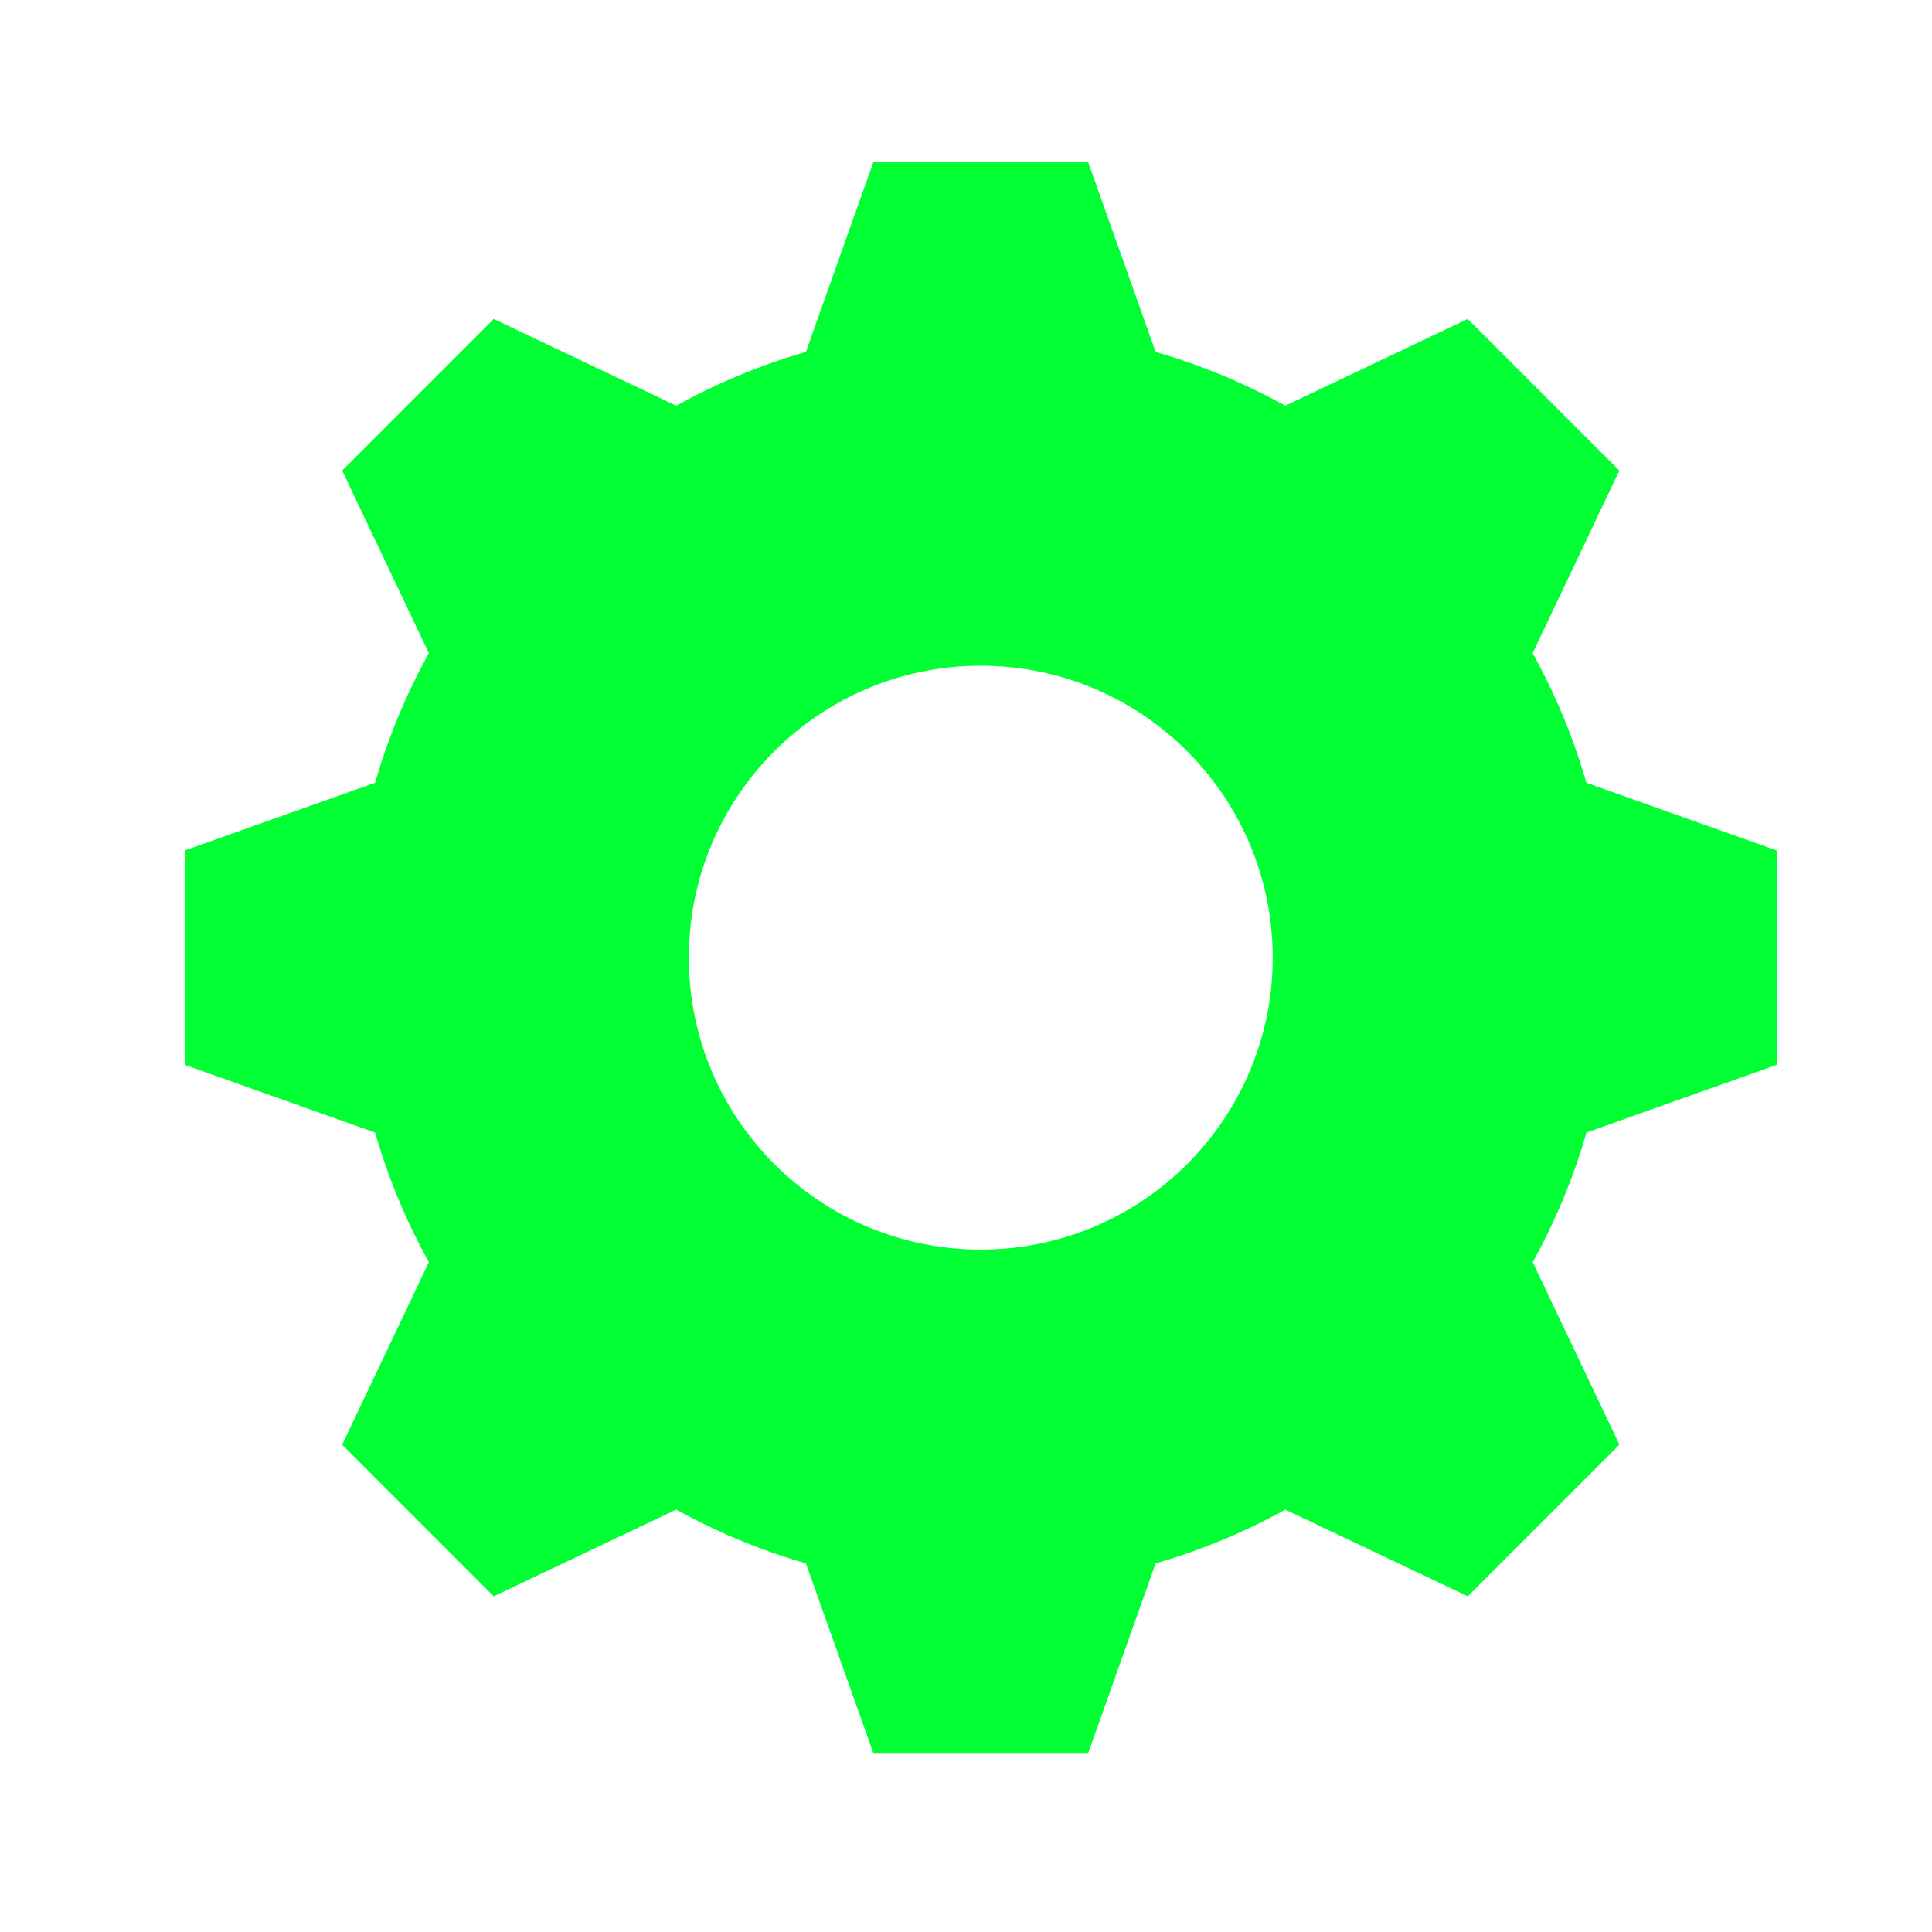 <?xml version="1.0" encoding="utf-8"?>
<!-- Generator: Adobe Illustrator 15.0.2, SVG Export Plug-In . SVG Version: 6.00 Build 0)  -->
<!DOCTYPE svg PUBLIC "-//W3C//DTD SVG 1.1//EN" "http://www.w3.org/Graphics/SVG/1.1/DTD/svg11.dtd">
<svg version="1.1" id="Calque_1" xmlns="http://www.w3.org/2000/svg" xmlns:xlink="http://www.w3.org/1999/xlink" x="0px" y="0px"
	 width="50px" height="50px" viewBox="0 0 50 50" enable-background="new 0 0 50 50" xml:space="preserve">
<path id="gear-5-icon" fill="#00FF33" d="M45.981,27.558v-5.549l-4.925-1.75c-0.34-1.18-0.81-2.304-1.392-3.356l2.244-4.724
	l-3.924-3.924L33.263,10.5c-1.053-0.583-2.177-1.052-3.355-1.392l-1.752-4.926h-5.549l-1.75,4.926
	c-1.18,0.34-2.304,0.809-3.356,1.392l-4.724-2.245l-3.922,3.924l2.244,4.724c-0.583,1.053-1.052,2.177-1.392,3.356l-4.925,1.75
	v5.549l4.925,1.752c0.34,1.18,0.81,2.304,1.392,3.355l-2.244,4.723l3.922,3.924l4.724-2.244c1.053,0.582,2.177,1.052,3.356,1.392
	l1.75,4.925h5.549l1.752-4.925c1.18-0.34,2.304-0.81,3.355-1.392l4.723,2.244l3.924-3.924l-2.244-4.723
	c0.582-1.053,1.052-2.177,1.392-3.355L45.981,27.558z M25.382,32.339c-4.172,0-7.555-3.383-7.555-7.555s3.382-7.555,7.555-7.555
	c4.172,0,7.555,3.382,7.555,7.555C32.937,28.956,29.554,32.339,25.382,32.339z"/>
</svg>
